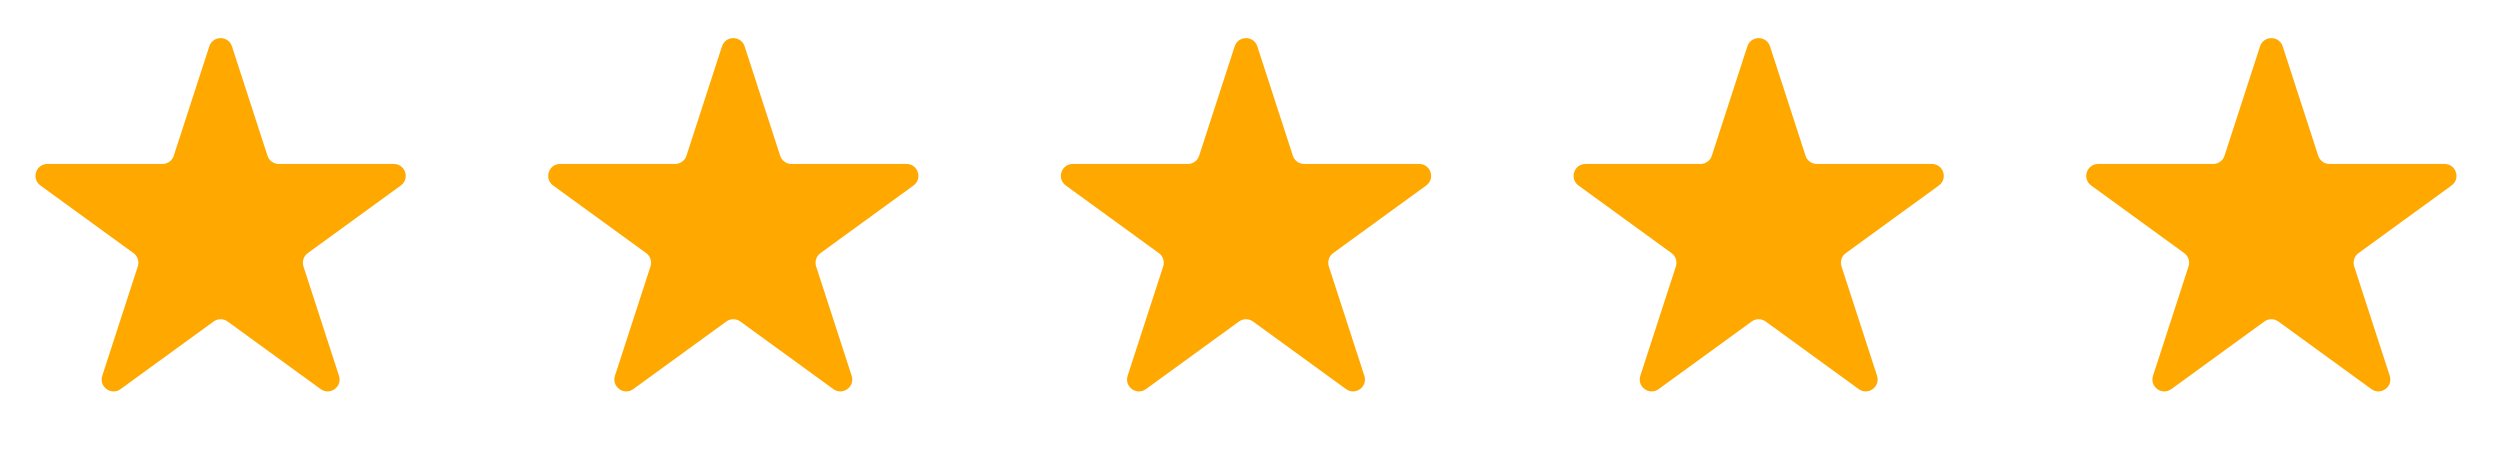 <svg width="210" height="39" viewBox="0 0 210 39" fill="none" xmlns="http://www.w3.org/2000/svg">
<path d="M17.582 3.894C17.881 2.973 19.184 2.973 19.484 3.894L22.469 13.082C22.603 13.494 22.987 13.773 23.42 13.773H33.081C34.05 13.773 34.452 15.013 33.669 15.582L25.853 21.261C25.503 21.515 25.356 21.966 25.49 22.379L28.475 31.566C28.774 32.488 27.72 33.254 26.936 32.684L19.121 27.006C18.77 26.751 18.296 26.751 17.945 27.006L10.129 32.684C9.346 33.254 8.291 32.488 8.591 31.566L11.576 22.379C11.71 21.966 11.563 21.515 11.213 21.261L3.397 15.582C2.613 15.013 3.016 13.773 3.985 13.773H13.645C14.079 13.773 14.463 13.494 14.596 13.082L17.582 3.894Z" fill="#FFA800"/>
<path d="M60.647 3.894C60.947 2.973 62.25 2.973 62.549 3.894L65.535 13.082C65.668 13.494 66.052 13.773 66.486 13.773H76.146C77.115 13.773 77.518 15.013 76.734 15.582L68.918 21.261C68.568 21.515 68.421 21.966 68.555 22.379L71.54 31.566C71.84 32.488 70.785 33.254 70.002 32.684L62.186 27.006C61.836 26.751 61.361 26.751 61.01 27.006L53.195 32.684C52.411 33.254 51.357 32.488 51.656 31.566L54.641 22.379C54.775 21.966 54.629 21.515 54.278 21.261L46.462 15.582C45.679 15.013 46.081 13.773 47.05 13.773H56.711C57.144 13.773 57.528 13.494 57.662 13.082L60.647 3.894Z" fill="#FFA800"/>
<path d="M103.713 3.894C104.012 2.973 105.316 2.973 105.615 3.894L108.6 13.082C108.734 13.494 109.118 13.773 109.552 13.773H119.212C120.181 13.773 120.584 15.013 119.8 15.582L111.984 21.261C111.634 21.515 111.487 21.966 111.621 22.379L114.606 31.566C114.906 32.488 113.851 33.254 113.068 32.684L105.252 27.006C104.901 26.751 104.427 26.751 104.076 27.006L96.261 32.684C95.477 33.254 94.422 32.488 94.722 31.566L97.707 22.379C97.841 21.966 97.694 21.515 97.344 21.261L89.528 15.582C88.745 15.013 89.147 13.773 90.116 13.773H99.777C100.21 13.773 100.594 13.494 100.728 13.082L103.713 3.894Z" fill="#FFA800"/>
<path d="M146.779 3.894C147.078 2.973 148.381 2.973 148.681 3.894L151.666 13.082C151.8 13.494 152.184 13.773 152.617 13.773H162.278C163.246 13.773 163.649 15.013 162.865 15.582L155.05 21.261C154.699 21.515 154.553 21.966 154.687 22.379L157.672 31.566C157.971 32.488 156.917 33.254 156.133 32.684L148.317 27.006C147.967 26.751 147.492 26.751 147.142 27.006L139.326 32.684C138.542 33.254 137.488 32.488 137.787 31.566L140.773 22.379C140.906 21.966 140.76 21.515 140.409 21.261L132.594 15.582C131.81 15.013 132.213 13.773 133.182 13.773H142.842C143.275 13.773 143.659 13.494 143.793 13.082L146.779 3.894Z" fill="#FFA800"/>
<path d="M189.844 3.894C190.143 2.973 191.447 2.973 191.746 3.894L194.731 13.082C194.865 13.494 195.249 13.773 195.682 13.773H205.343C206.312 13.773 206.715 15.013 205.931 15.582L198.115 21.261C197.765 21.515 197.618 21.966 197.752 22.379L200.737 31.566C201.037 32.488 199.982 33.254 199.198 32.684L191.383 27.006C191.032 26.751 190.558 26.751 190.207 27.006L182.392 32.684C181.608 33.254 180.553 32.488 180.853 31.566L183.838 22.379C183.972 21.966 183.825 21.515 183.475 21.261L175.659 15.582C174.875 15.013 175.278 13.773 176.247 13.773H185.908C186.341 13.773 186.725 13.494 186.859 13.082L189.844 3.894Z" fill="#FFA800"/>
</svg>
